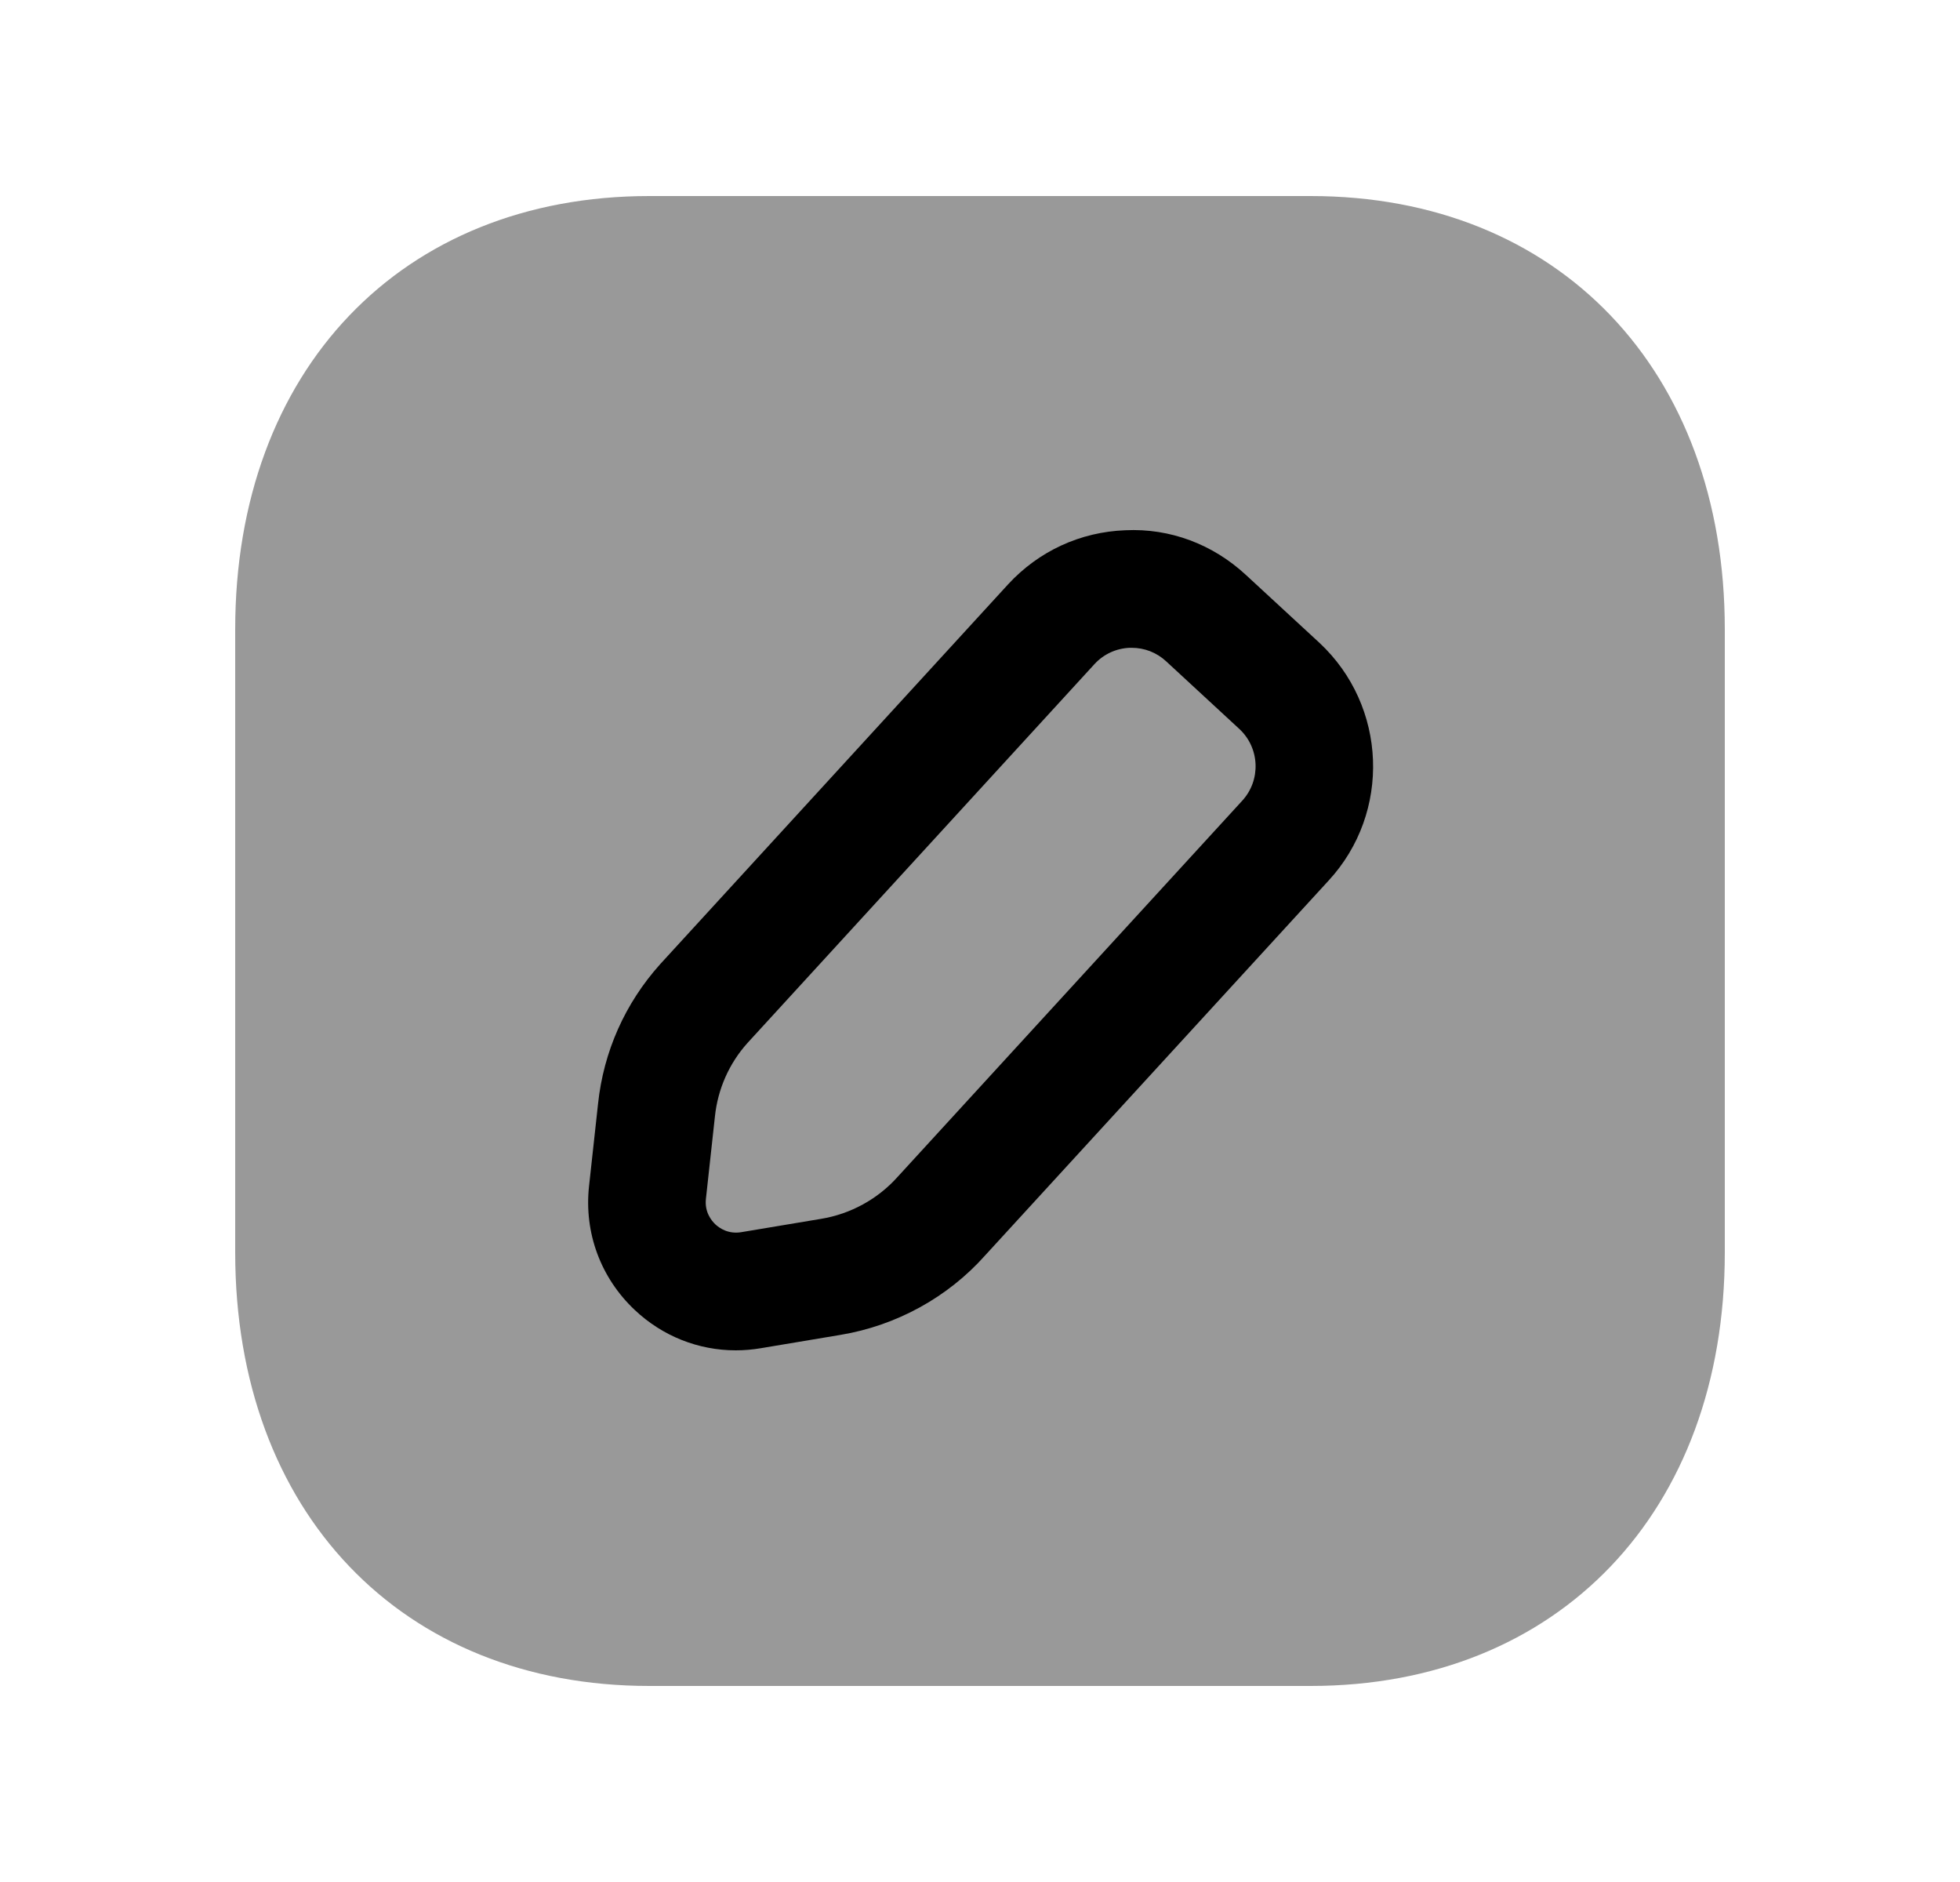 <svg width="25" height="24" viewBox="0 0 25 24" fill="none" xmlns="http://www.w3.org/2000/svg">
<path opacity="0.4" fill-rule="evenodd" clip-rule="evenodd" d="M16.717 2.5H8.282C5.123 2.5 3 4.72 3 8.025V15.973C3 19.279 5.123 21.5 8.282 21.5H16.716C19.877 21.5 22 19.279 22 15.973V8.025C22 4.72 19.877 2.5 16.717 2.5Z" fill="black"/>
<path fill-rule="evenodd" clip-rule="evenodd" d="M16.946 11.23L12.564 16.011C12.091 16.542 11.434 16.905 10.72 17.023L9.704 17.193C9.597 17.211 9.491 17.22 9.385 17.22C8.909 17.22 8.451 17.04 8.096 16.705C7.662 16.296 7.449 15.721 7.513 15.128L7.628 14.077C7.698 13.412 7.972 12.795 8.421 12.295L12.858 7.452C13.249 7.028 13.779 6.784 14.352 6.762C14.926 6.734 15.471 6.942 15.892 7.332L16.828 8.196C17.695 9.003 17.747 10.363 16.946 11.23ZM14.435 8.261C14.598 8.261 14.753 8.321 14.874 8.433L15.808 9.296C16.07 9.539 16.086 9.951 15.842 10.214L11.451 15.006C11.198 15.29 10.851 15.481 10.474 15.543L9.456 15.713C9.29 15.741 9.177 15.662 9.124 15.613C9.072 15.563 8.986 15.455 9.004 15.289L9.119 14.237C9.156 13.886 9.301 13.561 9.532 13.303L13.962 8.467C14.079 8.341 14.238 8.268 14.41 8.261H14.435Z" fill="black"/>
</svg>